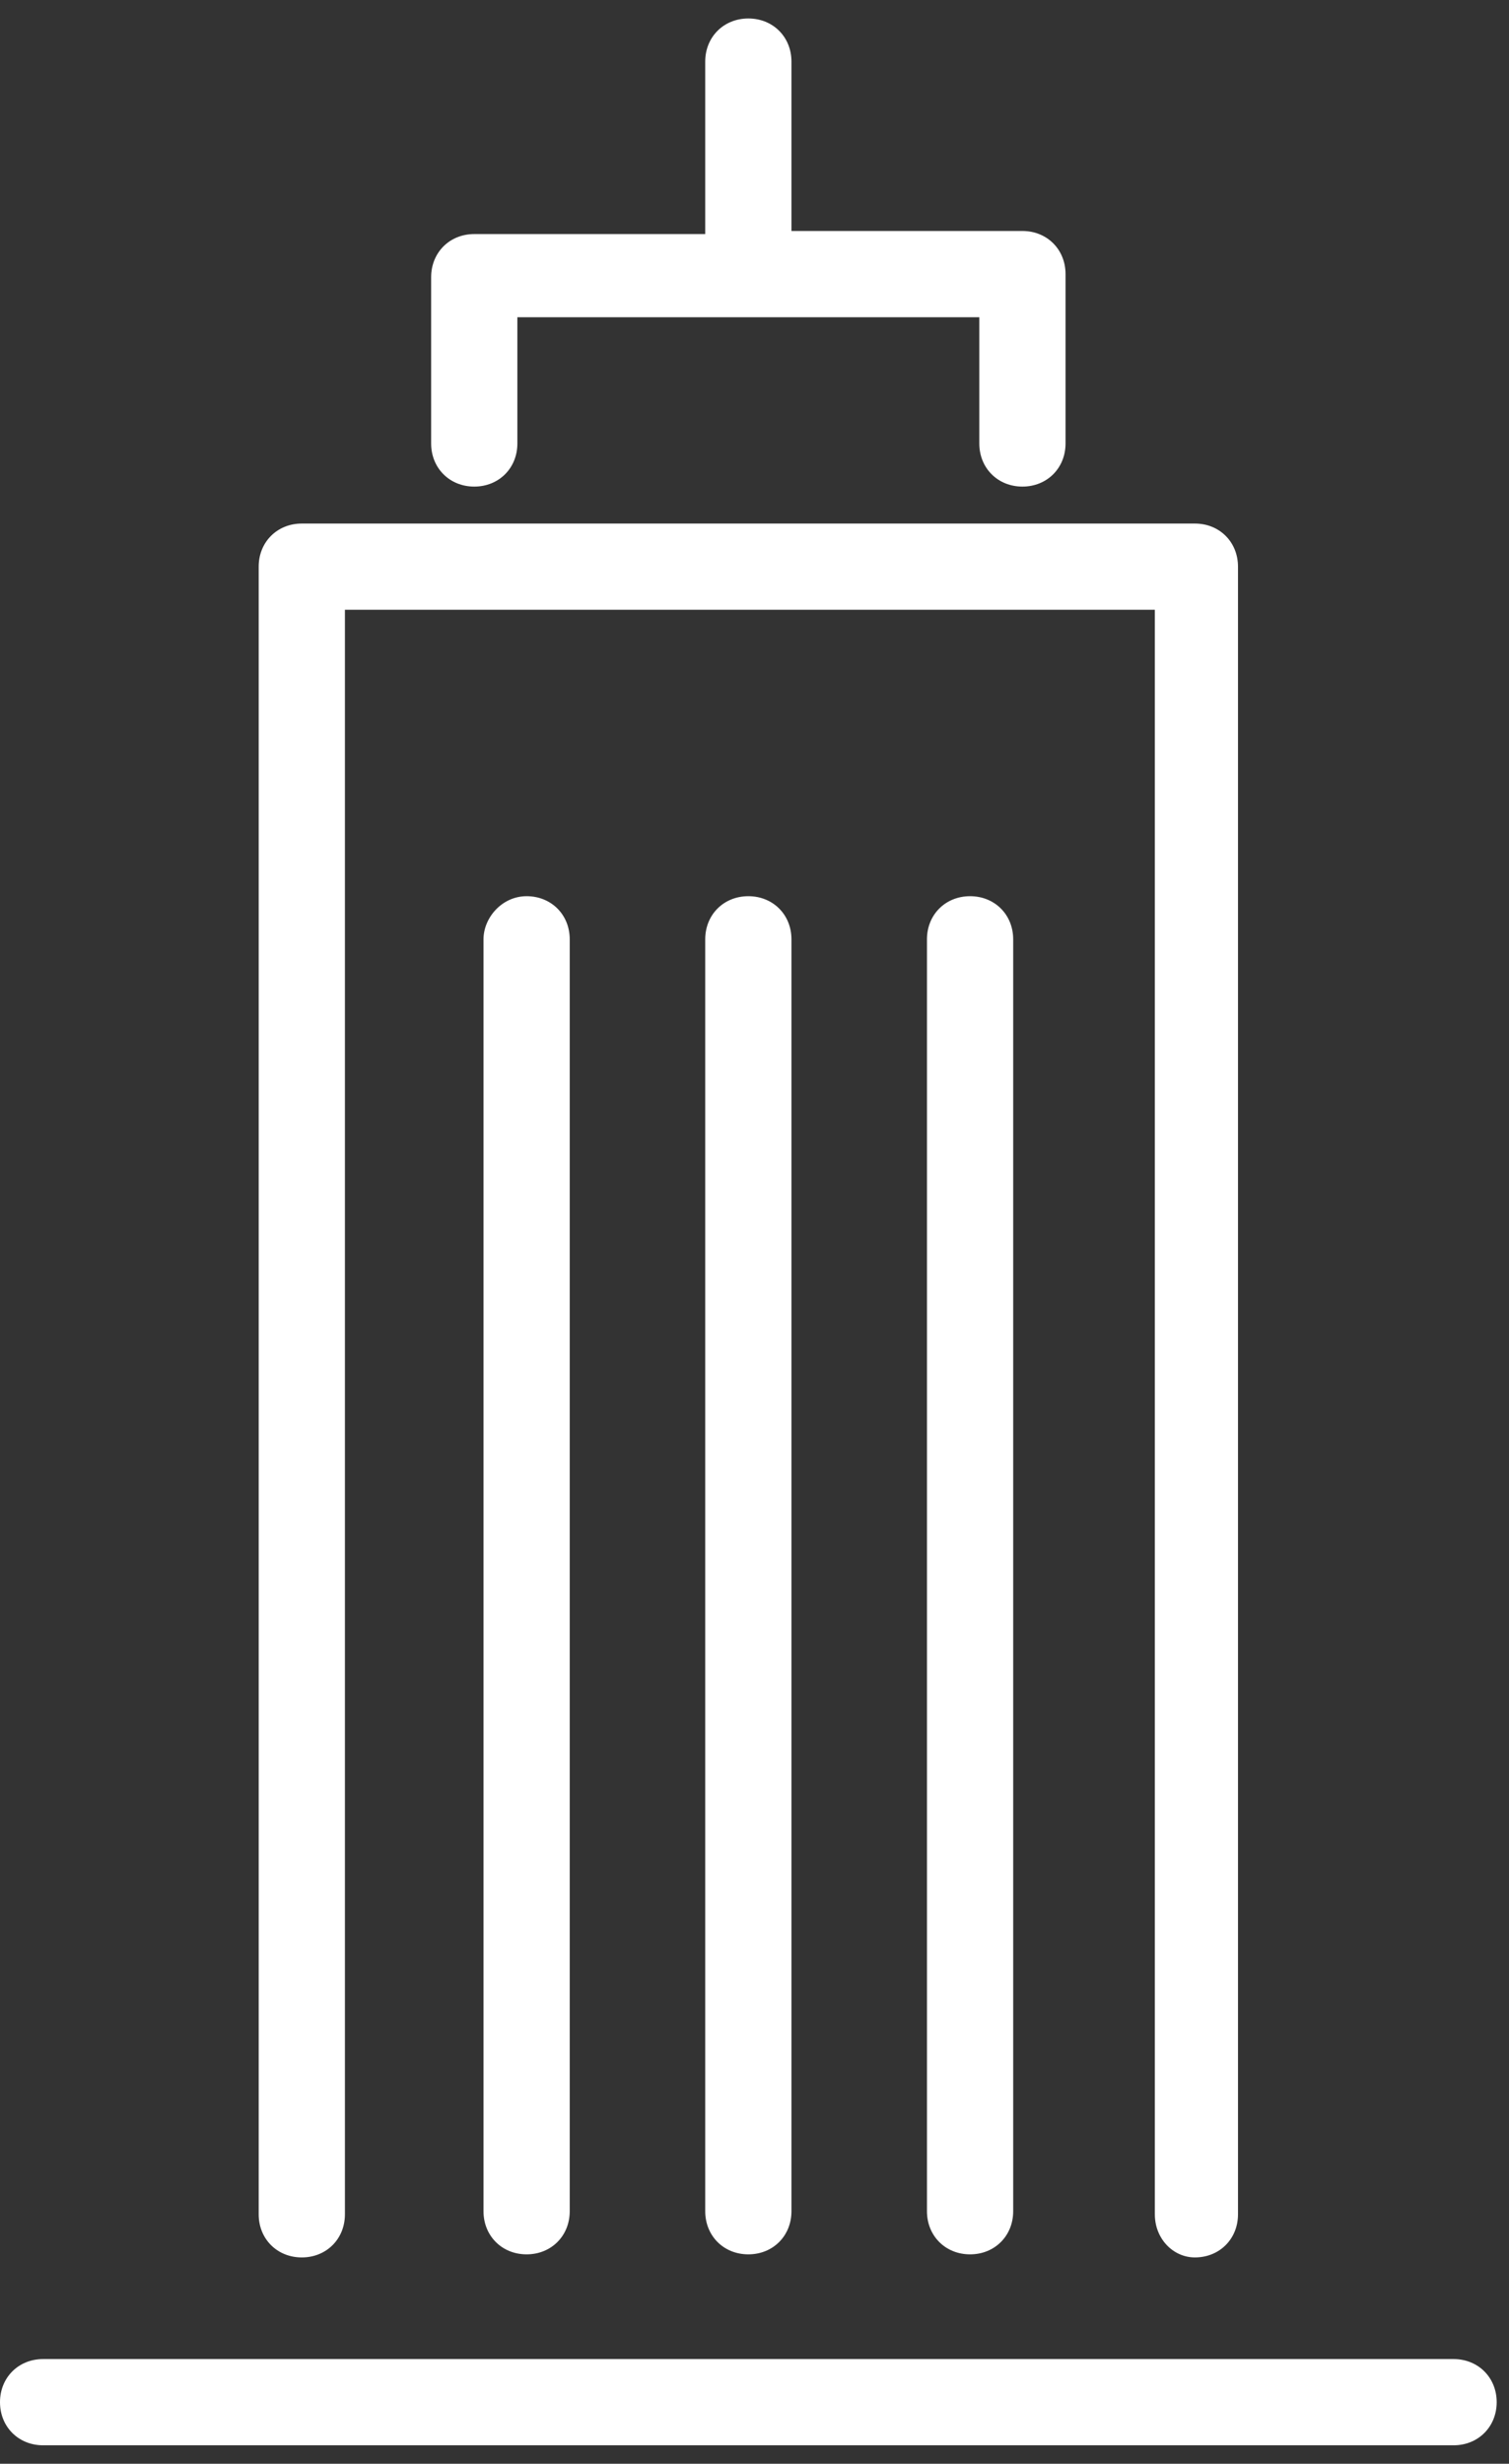 <?xml version="1.0" encoding="utf-8"?>
<!-- Generator: Adobe Illustrator 27.6.1, SVG Export Plug-In . SVG Version: 6.00 Build 0)  -->
<svg version="1.1" id="圖層_1" xmlns="http://www.w3.org/2000/svg" xmlns:xlink="http://www.w3.org/1999/xlink" x="0px" y="0px"
	 viewBox="0 0 49 80" style="enable-background:new 0 0 49 80;" xml:space="preserve">
<rect x="0" y="0" width="49" height="80" fill="#333333" stroke="none"/>
<style type="text/css">
	.st0{fill-rule:evenodd;clip-rule:evenodd;fill:#FFFFFF;}
</style>
<path class="st0" d="M22.9,2c0-0.8,0.6-1.4,1.4-1.4c0.8,0,1.4,0.6,1.4,1.4v5.5h7.5c0.8,0,1.4,0.6,1.4,1.4v5.5c0,0.8-0.6,1.4-1.4,1.4
	c-0.8,0-1.4-0.6-1.4-1.4v-4.1H16.8v4.1c0,0.8-0.6,1.4-1.4,1.4c-0.8,0-1.4-0.6-1.4-1.4V9c0-0.8,0.6-1.4,1.4-1.4h7.5V2z M38.8,73.3
	c0.8,0,1.4-0.6,1.4-1.4V18.4c0-0.8-0.6-1.4-1.4-1.4H9.8c-0.8,0-1.4,0.6-1.4,1.4v53.5c0,0.8,0.6,1.4,1.4,1.4c0.8,0,1.4-0.6,1.4-1.4
	V19.8h26.3v52.1C37.5,72.7,38.1,73.3,38.8,73.3z M22.9,71.8V30.5c0-0.8,0.6-1.4,1.4-1.4s1.4,0.6,1.4,1.4v41.3c0,0.8-0.6,1.4-1.4,1.4
	S22.9,72.6,22.9,71.8z M1.4,76.6h45.8c0.8,0,1.4,0.6,1.4,1.4c0,0.8-0.6,1.4-1.4,1.4H1.4C0.6,79.4,0,78.8,0,78
	C0,77.2,0.6,76.6,1.4,76.6z M15.7,30.5v41.3c0,0.8,0.6,1.4,1.4,1.4s1.4-0.6,1.4-1.4V30.5c0-0.8-0.6-1.4-1.4-1.4
	C16.3,29.1,15.7,29.8,15.7,30.5z M30.1,71.8V30.5c0-0.8,0.6-1.4,1.4-1.4c0.8,0,1.4,0.6,1.4,1.4v41.3c0,0.8-0.6,1.4-1.4,1.4
	C30.7,73.2,30.1,72.6,30.1,71.8z"/>
</svg>
